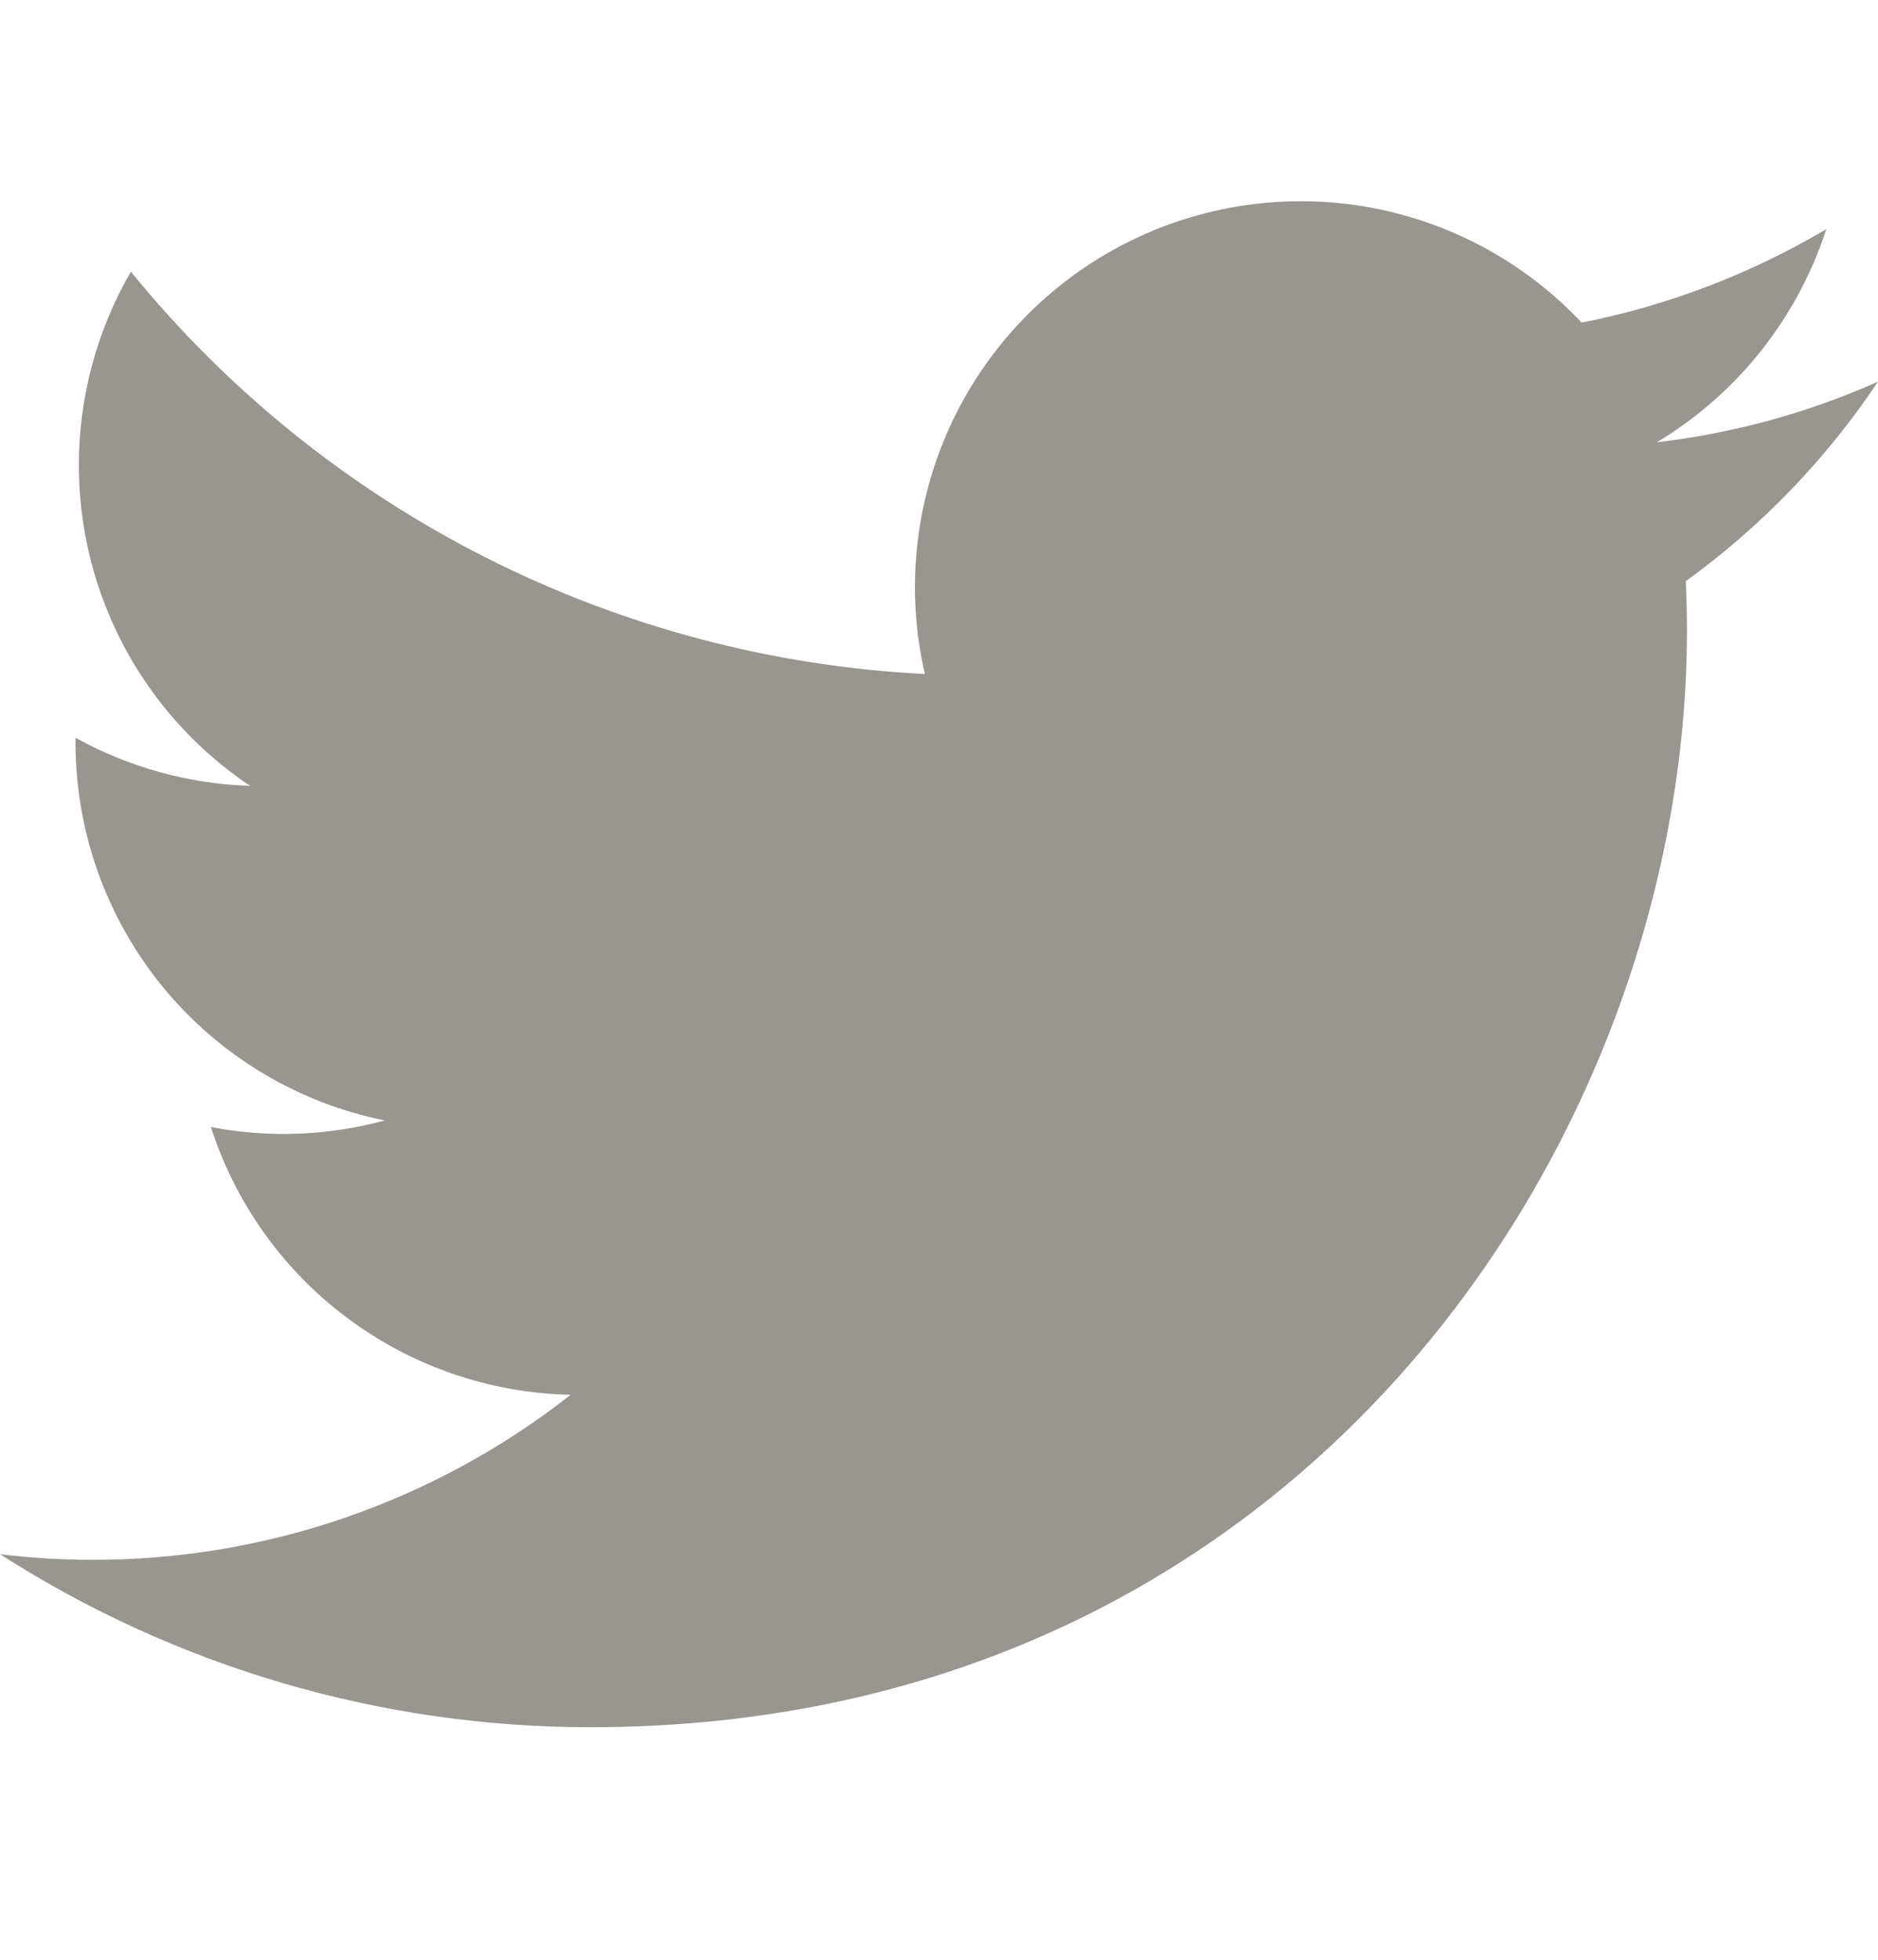 <svg width="23" height="24" viewBox="0 0 23 24" fill="none" xmlns="http://www.w3.org/2000/svg">
<path d="M7.236 21.152C15.913 21.152 20.66 13.962 20.66 7.728C20.66 7.526 20.655 7.319 20.646 7.117C21.57 6.449 22.367 5.622 23 4.674C22.14 5.057 21.227 5.307 20.292 5.416C21.276 4.825 22.013 3.898 22.367 2.806C21.44 3.355 20.427 3.742 19.371 3.951C18.66 3.195 17.719 2.694 16.694 2.526C15.669 2.359 14.618 2.533 13.702 3.023C12.786 3.513 12.058 4.29 11.628 5.236C11.199 6.181 11.093 7.242 11.327 8.254C9.452 8.16 7.617 7.672 5.942 6.824C4.267 5.975 2.788 4.784 1.603 3.327C1.001 4.366 0.817 5.595 1.088 6.764C1.359 7.934 2.065 8.956 3.063 9.624C2.314 9.6 1.581 9.398 0.925 9.035V9.094C0.925 10.184 1.302 11.24 1.992 12.084C2.682 12.927 3.643 13.506 4.711 13.721C4.017 13.911 3.289 13.938 2.583 13.802C2.884 14.739 3.471 15.559 4.261 16.146C5.05 16.734 6.004 17.061 6.989 17.081C5.317 18.394 3.253 19.106 1.128 19.102C0.751 19.102 0.374 19.079 0 19.033C2.159 20.418 4.67 21.154 7.236 21.152Z" fill="#999590"/>
</svg>

